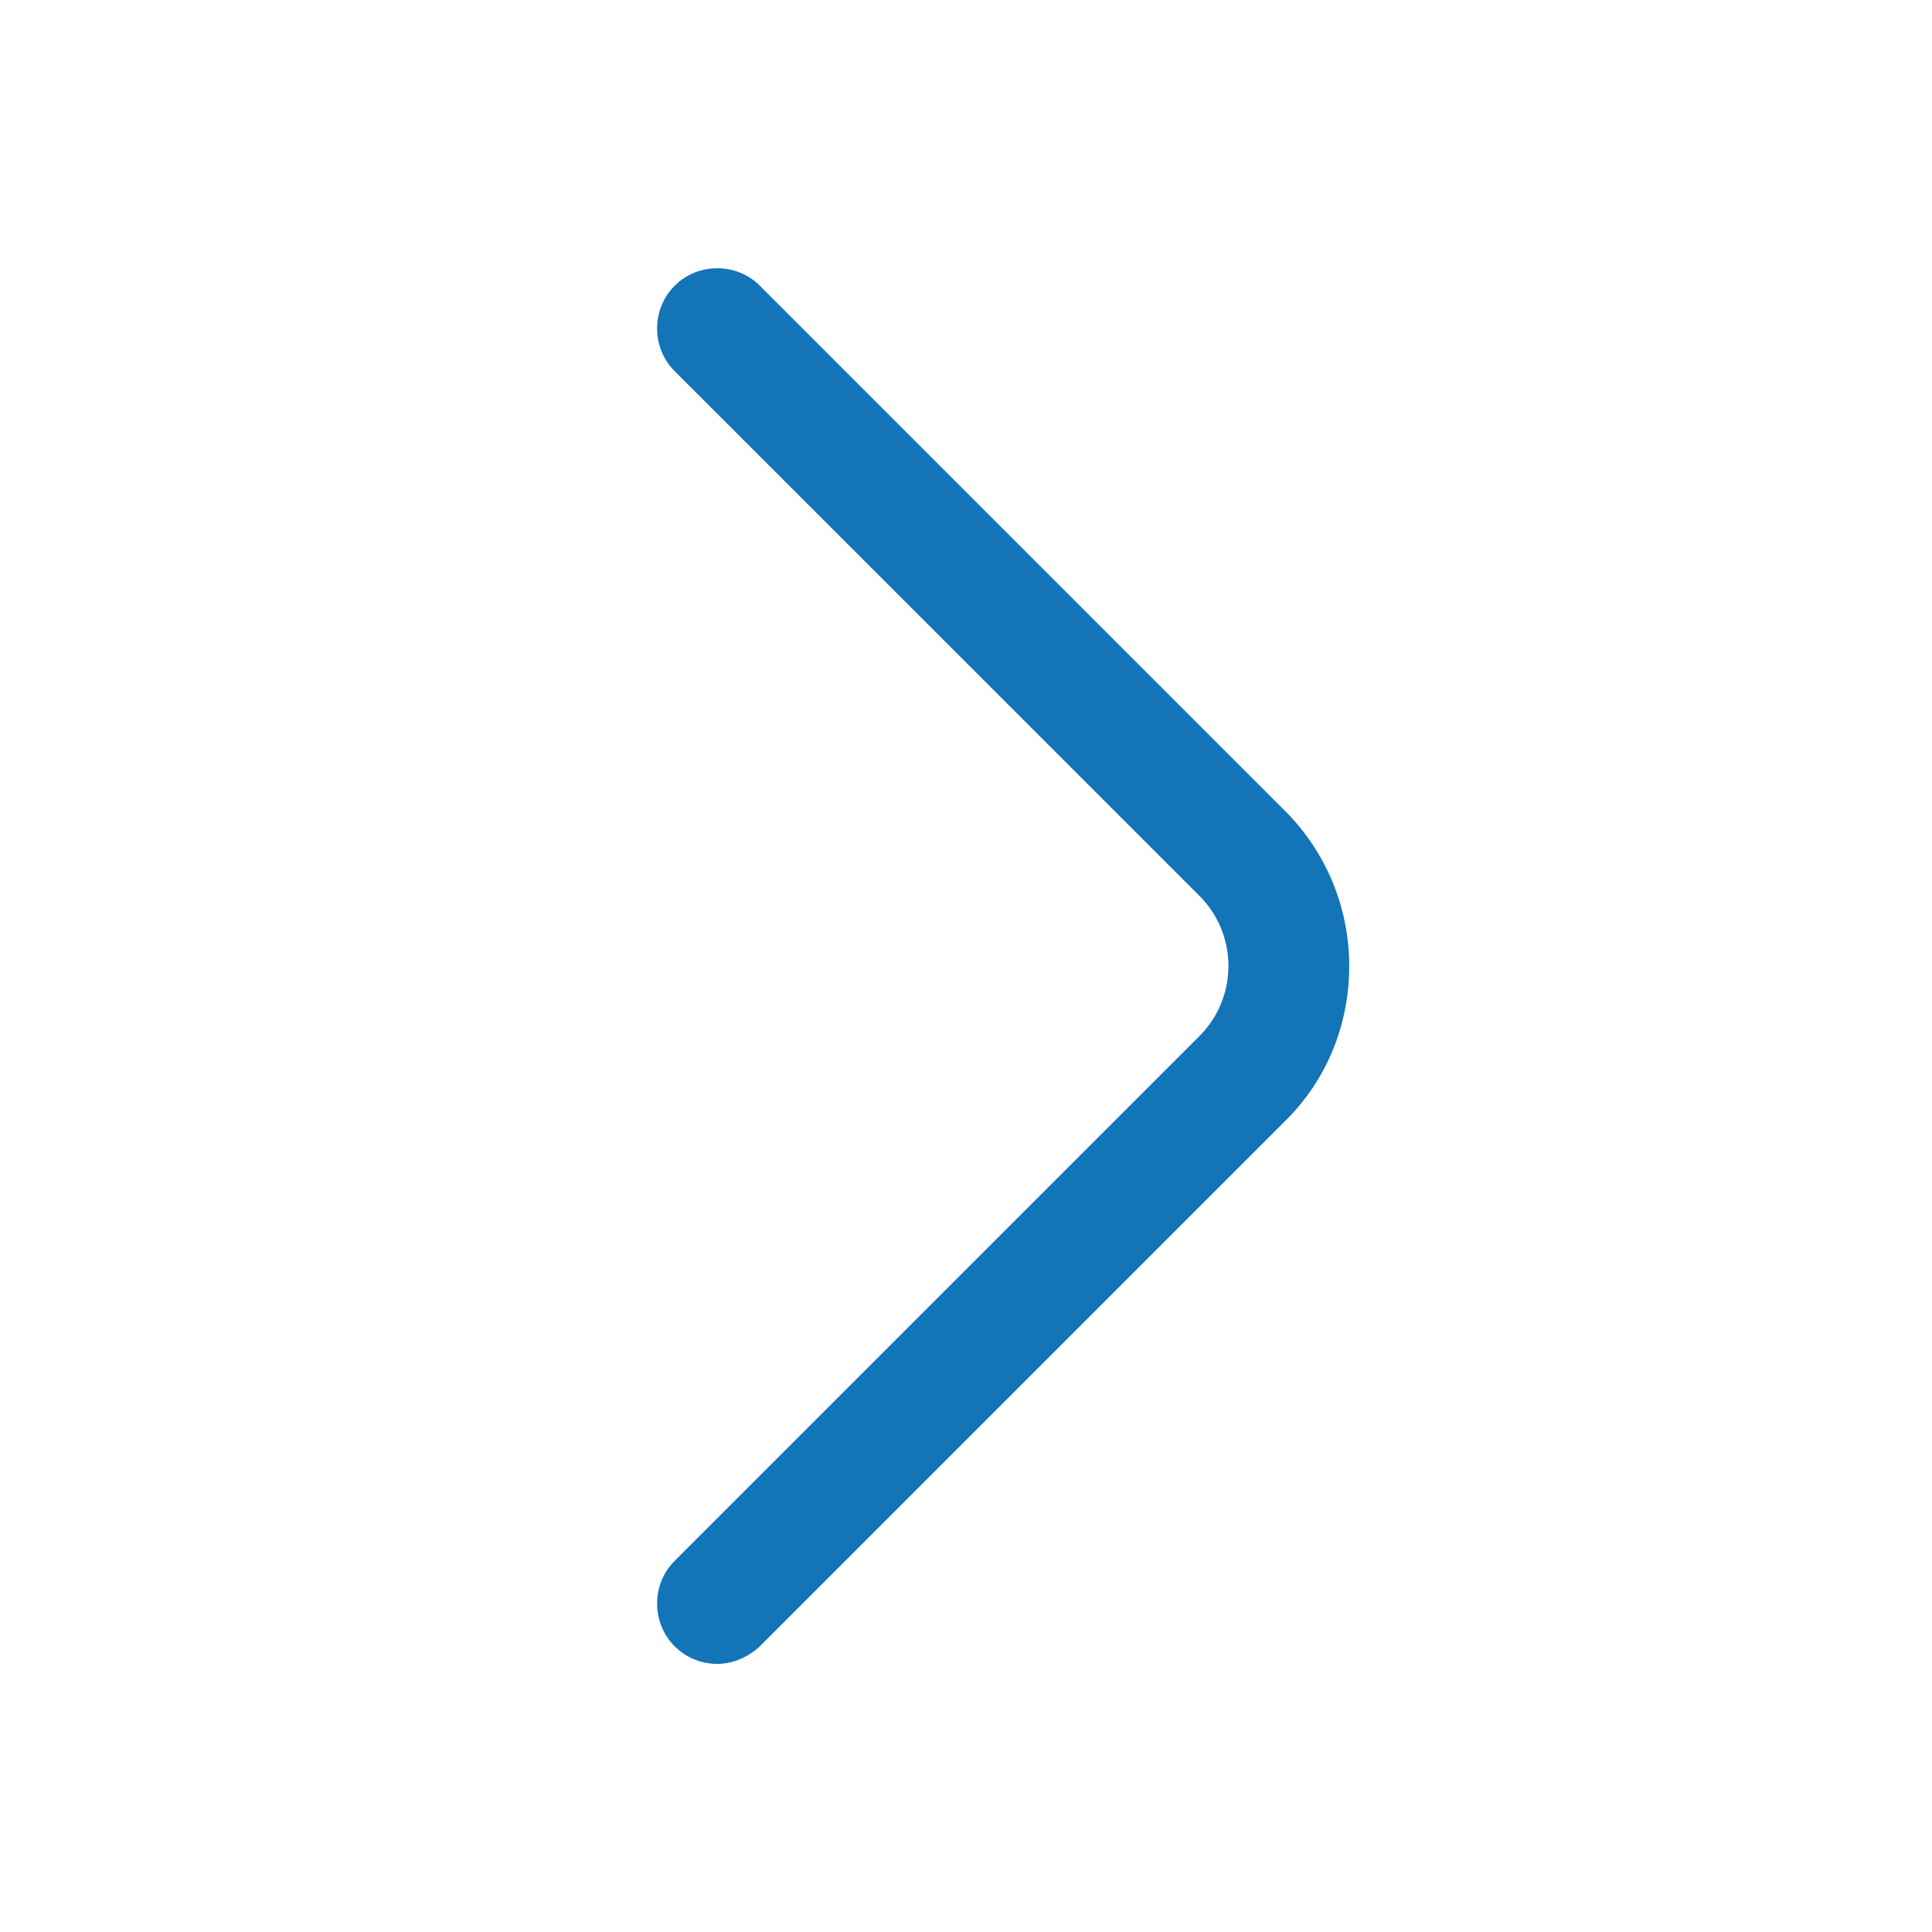 <svg width="22" height="22" viewBox="0 0 22 22" fill="none" xmlns="http://www.w3.org/2000/svg">
<g id="vuesax/outline/arrow-right">
<g id="arrow-right">
<path id="Vector" d="M8.168 18.947C7.993 18.947 7.819 18.883 7.682 18.746C7.416 18.48 7.416 18.04 7.682 17.774L13.659 11.797C14.098 11.357 14.098 10.642 13.659 10.202L7.682 4.226C7.416 3.96 7.416 3.52 7.682 3.254C7.948 2.988 8.388 2.988 8.653 3.254L14.63 9.231C15.098 9.698 15.364 10.331 15.364 11C15.364 11.669 15.107 12.302 14.63 12.769L8.653 18.746C8.516 18.874 8.342 18.947 8.168 18.947Z" fill="#1375B7"/>
</g>
</g>
</svg>

